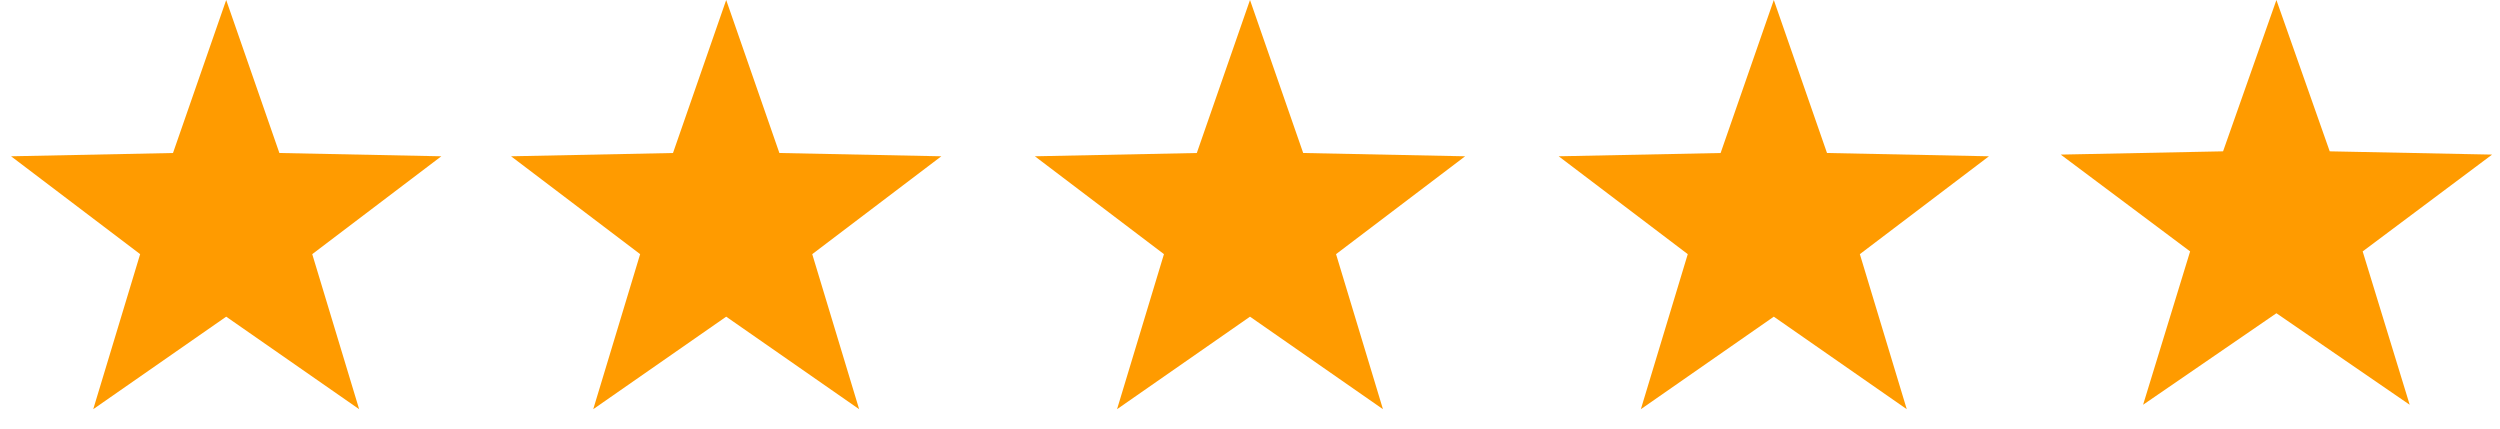 <?xml version="1.0" encoding="UTF-8"?>
<svg width="105px" height="18px" viewBox="0 0 105 18" version="1.1" xmlns="http://www.w3.org/2000/svg" xmlns:xlink="http://www.w3.org/1999/xlink">
    <!-- Generator: Sketch 59.1 (86144) - https://sketch.com -->
    <title>Artboard</title>
    <desc>Created with Sketch.</desc>
    <g id="Artboard" stroke="none" stroke-width="1" fill="none" fill-rule="evenodd">
        <g id="Group-2" fill="#FF9B00">
            <polygon id="Star" points="9.5 13.3 3.916 17.186 5.886 10.674 0.465 6.564 7.266 6.426 9.5 0 11.734 6.426 18.535 6.564 13.114 10.674 15.084 17.186"></polygon>
            <polygon id="Star" points="30.5 13.3 24.916 17.186 26.886 10.674 21.465 6.564 28.266 6.426 30.5 0 32.734 6.426 39.535 6.564 34.114 10.674 36.084 17.186"></polygon>
            <polygon id="Star" points="52.5 13.3 46.916 17.186 48.886 10.674 43.465 6.564 50.266 6.426 52.5 0 54.734 6.426 61.535 6.564 56.114 10.674 58.084 17.186"></polygon>
            <polygon id="Star" points="74.5 13.3 68.916 17.186 70.886 10.674 65.465 6.564 72.266 6.426 74.5 0 76.734 6.426 83.535 6.564 78.114 10.674 80.084 17.186"></polygon>
            <polygon id="Star" points="95.609 13.156 90.01 17 91.985 10.559 86.55 6.493 93.369 6.356 95.609 -1.66533454e-13 97.848 6.356 104.668 6.493 99.232 10.559 101.207 17"></polygon>
        </g>
    </g>
</svg>
